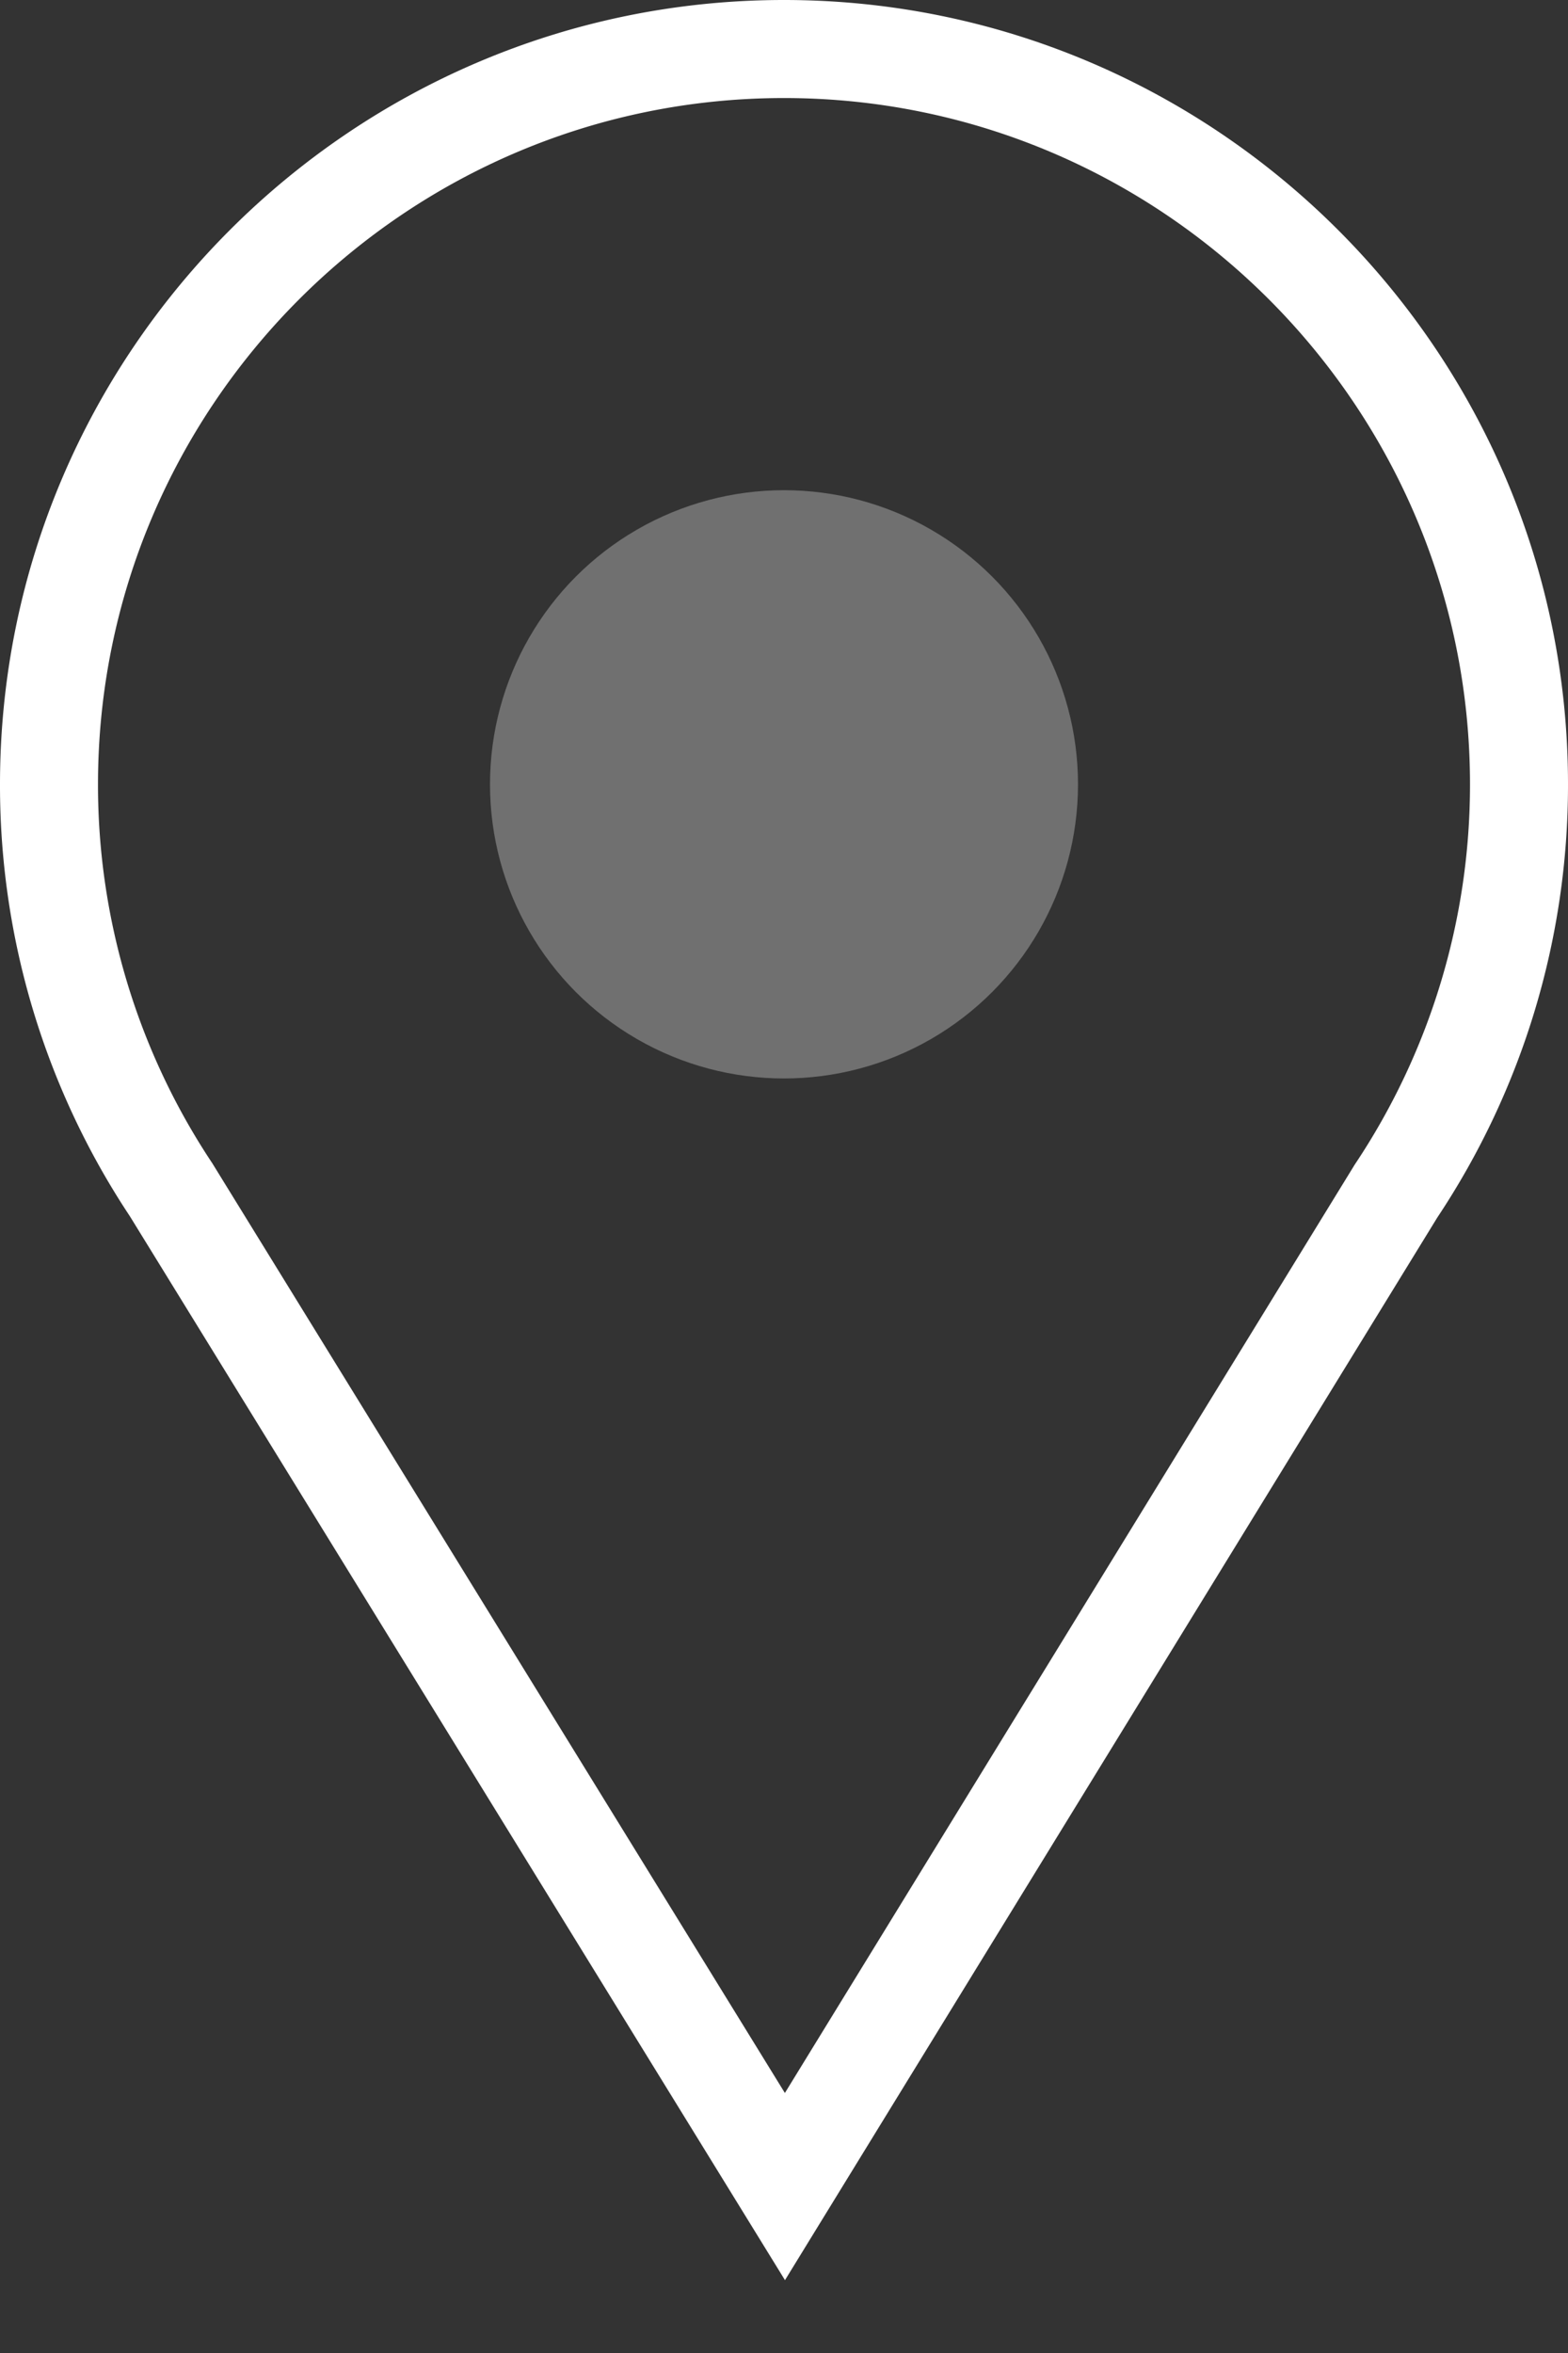 <svg xmlns="http://www.w3.org/2000/svg" width="16" height="24" viewBox="0 0 16 24"><rect x="0" y="0" width="16" height="24" fill="#333333" stroke="none"/><g fill="none" fill-rule="evenodd" transform="translate(-4 -1)"><path d="M0 0h24v24H0z"/><circle cx="12" cy="9" r="3" fill="#FFF" opacity=".3"/><path fill="#FFF" d="M12.01 24.257L5.325 13.405A7.943 7.943 0 0 1 4 9c0-4.411 3.589-8 8-8s8 3.589 8 8a7.958 7.958 0 0 1-1.334 4.419L12.01 24.257zM12 2C8.14 2 5 5.141 5 9a6.96 6.96 0 0 0 1.167 3.866l5.842 9.482 5.814-9.468A6.97 6.97 0 0 0 19 9c0-3.859-3.14-7-7-7z"/></g></svg>